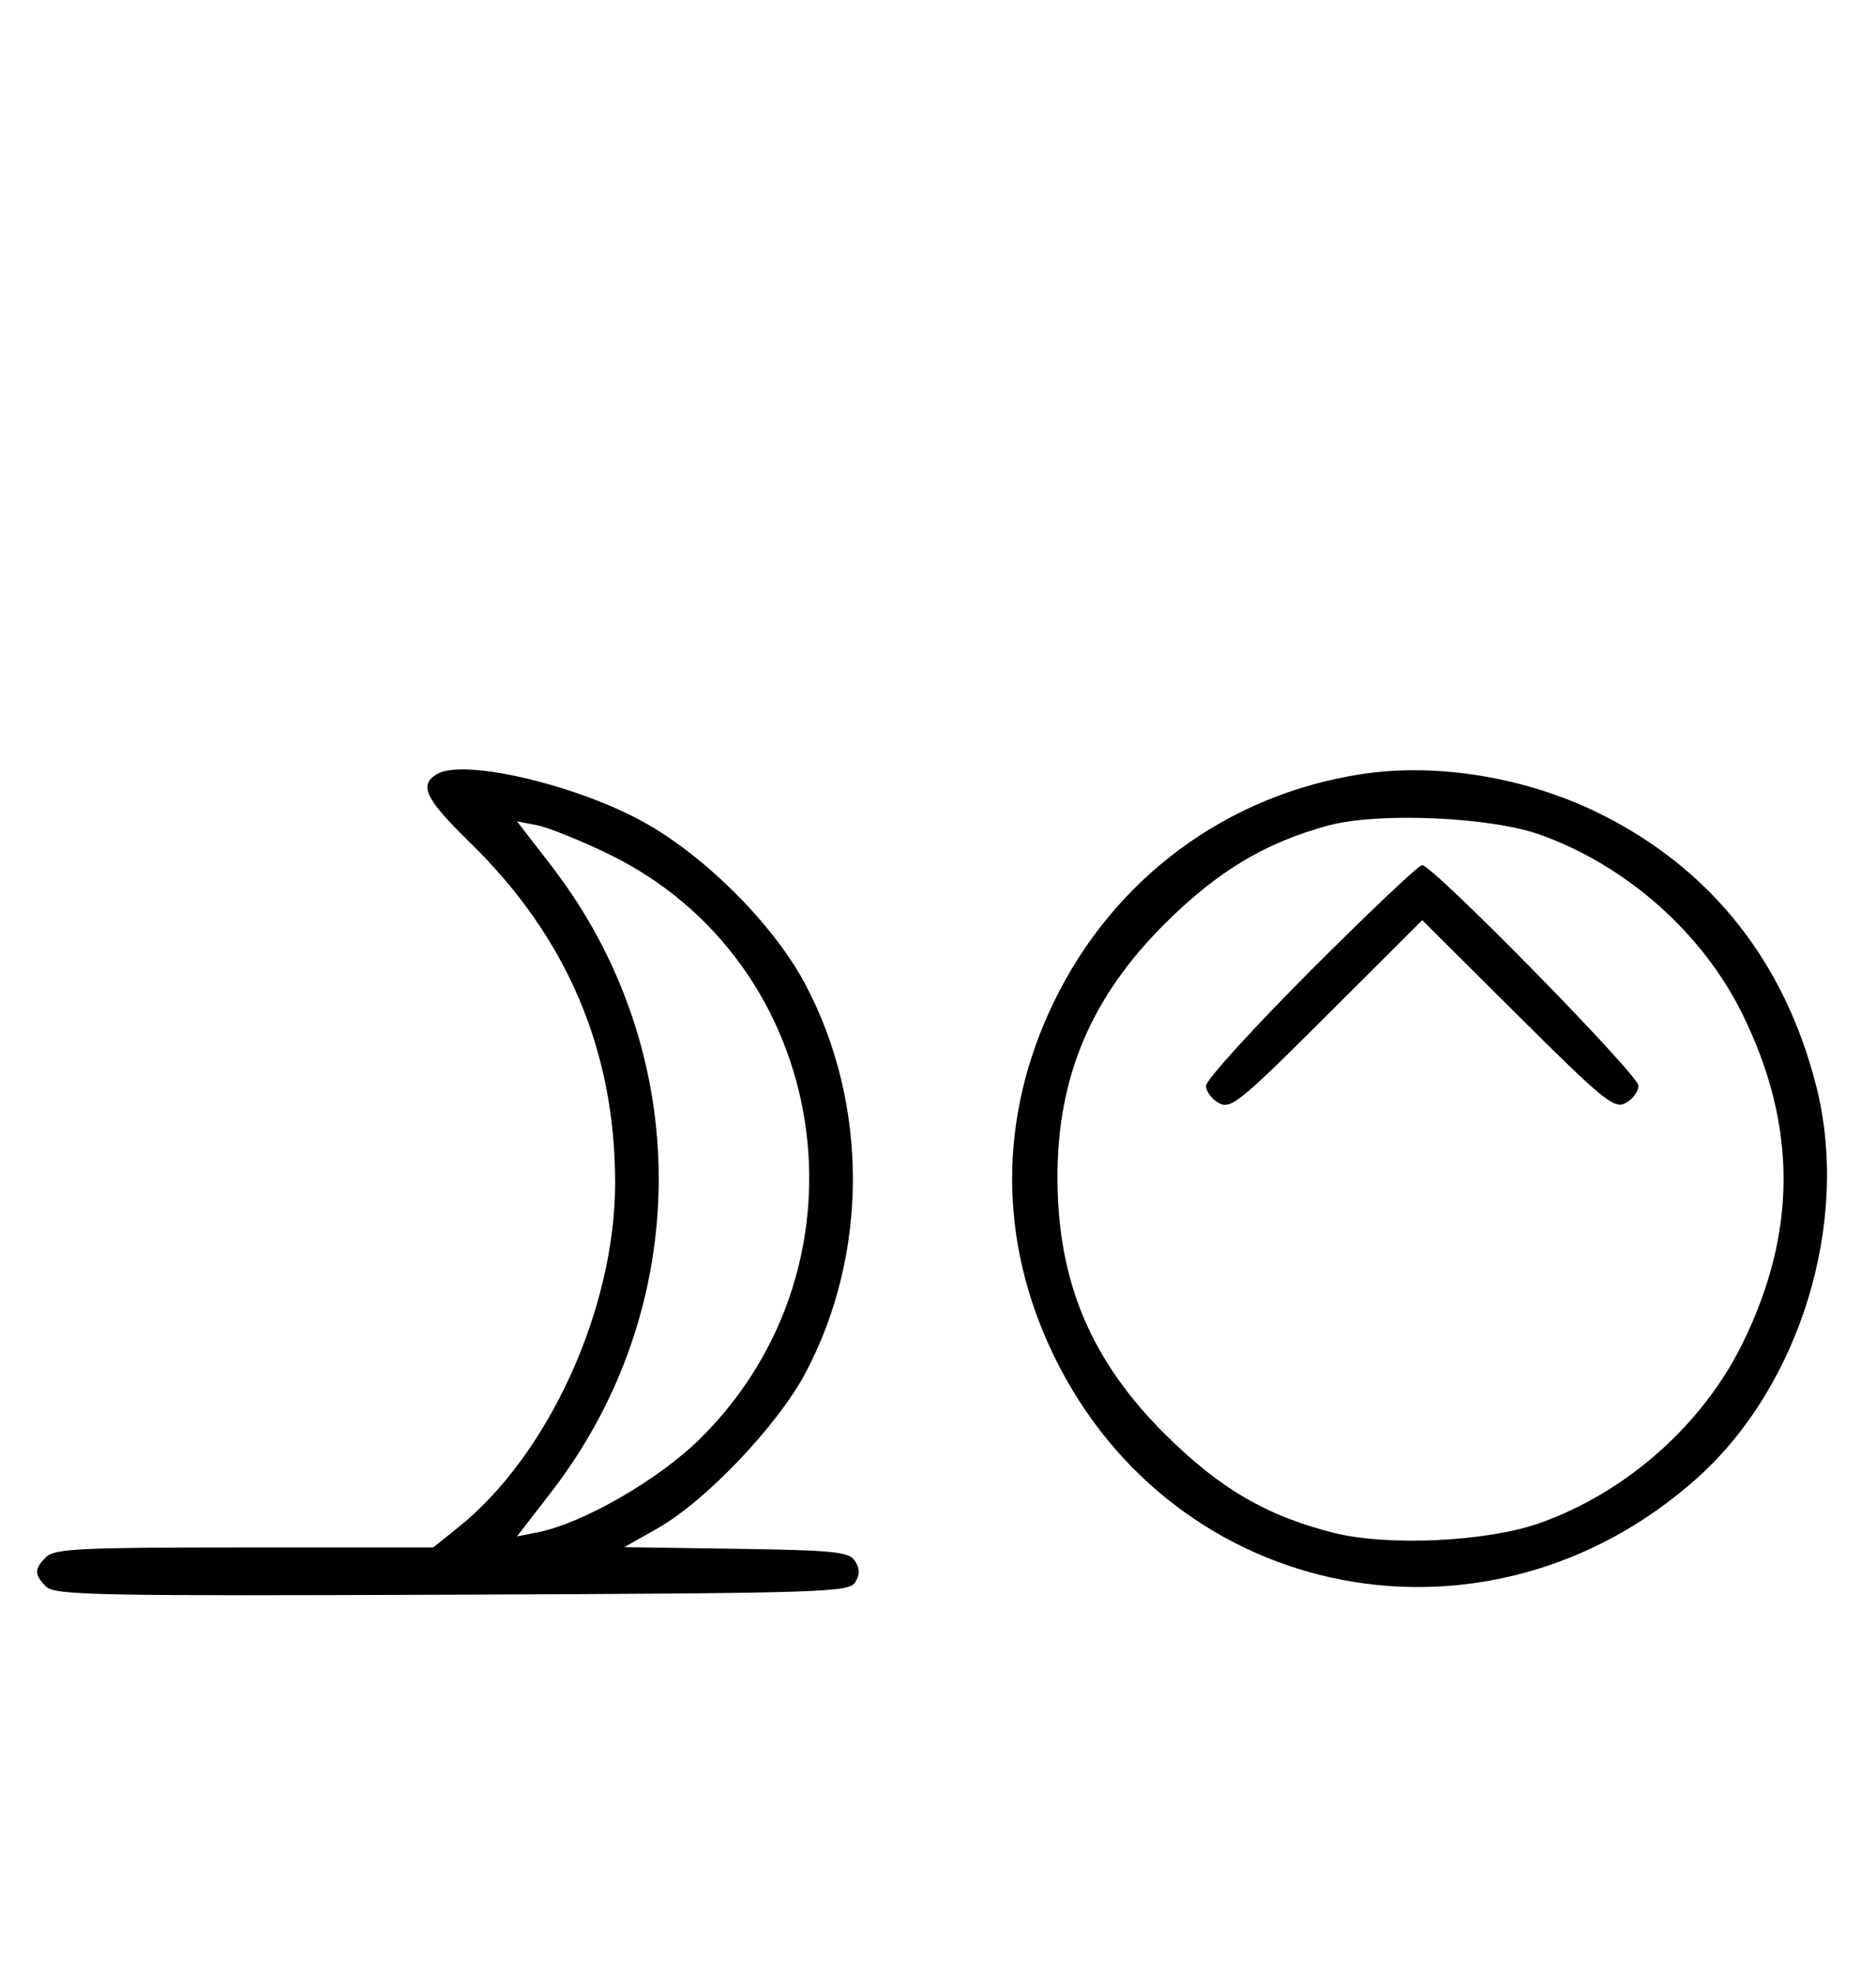 <svg xmlns="http://www.w3.org/2000/svg" width="308" height="324" viewBox="0 0 308 324" version="1.1">
	<path d="M 71.750 127.057 C 68.708 128.869, 69.800 131.116, 77.265 138.406 C 93.097 153.867, 101.011 172.478, 100.993 194.208 C 100.976 214.887, 90.017 238.893, 75.183 250.750 L 71.117 254 40.130 254 C 13.293 254, 8.932 254.210, 7.571 255.571 C 5.596 257.546, 5.598 258.455, 7.579 260.436 C 8.990 261.847, 16.058 261.987, 74.220 261.757 C 134.934 261.517, 139.356 261.383, 140.386 259.750 C 141.191 258.474, 141.191 257.526, 140.387 256.250 C 139.413 254.704, 137.140 254.468, 120.895 254.226 L 102.506 253.953 108.003 250.837 C 115.871 246.378, 127.714 233.923, 132.264 225.323 C 142.612 205.765, 142.612 181.280, 132.264 161.652 C 126.889 151.456, 114.958 139.703, 104.500 134.303 C 93.046 128.390, 75.888 124.593, 71.750 127.057 M 223.531 127.067 C 201.361 130.469, 182.843 144.190, 173.007 164.500 C 163.889 183.326, 163.891 203.688, 173.010 222.500 C 192.782 263.284, 244.322 273.162, 278.516 242.722 C 295.560 227.549, 303.822 200.551, 298.211 178.363 C 293.013 157.807, 280.841 142.508, 262.500 133.477 C 250.509 127.573, 235.896 125.169, 223.531 127.067 M 218 135.520 C 207.677 138.347, 199.973 142.965, 191.394 151.467 C 179.126 163.624, 173.546 176.817, 173.614 193.500 C 173.683 210.479, 179.146 223.396, 191.394 235.533 C 200.307 244.366, 207.984 248.838, 218.988 251.606 C 227.829 253.829, 244.071 253.068, 252.723 250.024 C 266.903 245.035, 279.475 233.929, 286.055 220.577 C 295.080 202.265, 295.080 184.735, 286.055 166.423 C 279.478 153.078, 266.927 141.986, 252.723 136.966 C 244.518 134.066, 226.108 133.300, 218 135.520 M 90.498 142.085 C 114.030 172.543, 114.030 214.457, 90.498 244.915 L 84.880 252.185 88.190 251.538 C 95.649 250.079, 108.096 242.919, 114.950 236.146 C 144.236 207.204, 136.485 157.892, 99.863 140.159 C 95.263 137.932, 90.011 135.818, 88.190 135.462 L 84.880 134.815 90.498 142.085 M 215.239 159.260 C 205.758 168.754, 198 177.288, 198 178.225 C 198 179.163, 198.960 180.443, 200.132 181.071 C 202.079 182.113, 203.624 180.856, 217.882 166.624 L 233.500 151.037 249.152 166.606 C 263.334 180.713, 265.001 182.070, 266.902 181.052 C 268.056 180.435, 269 179.153, 269 178.204 C 269 176.410, 235.239 142, 233.479 142 C 232.929 142, 224.721 149.767, 215.239 159.260 " stroke="none" fill="black" fill-rule="evenodd"/>
</svg>